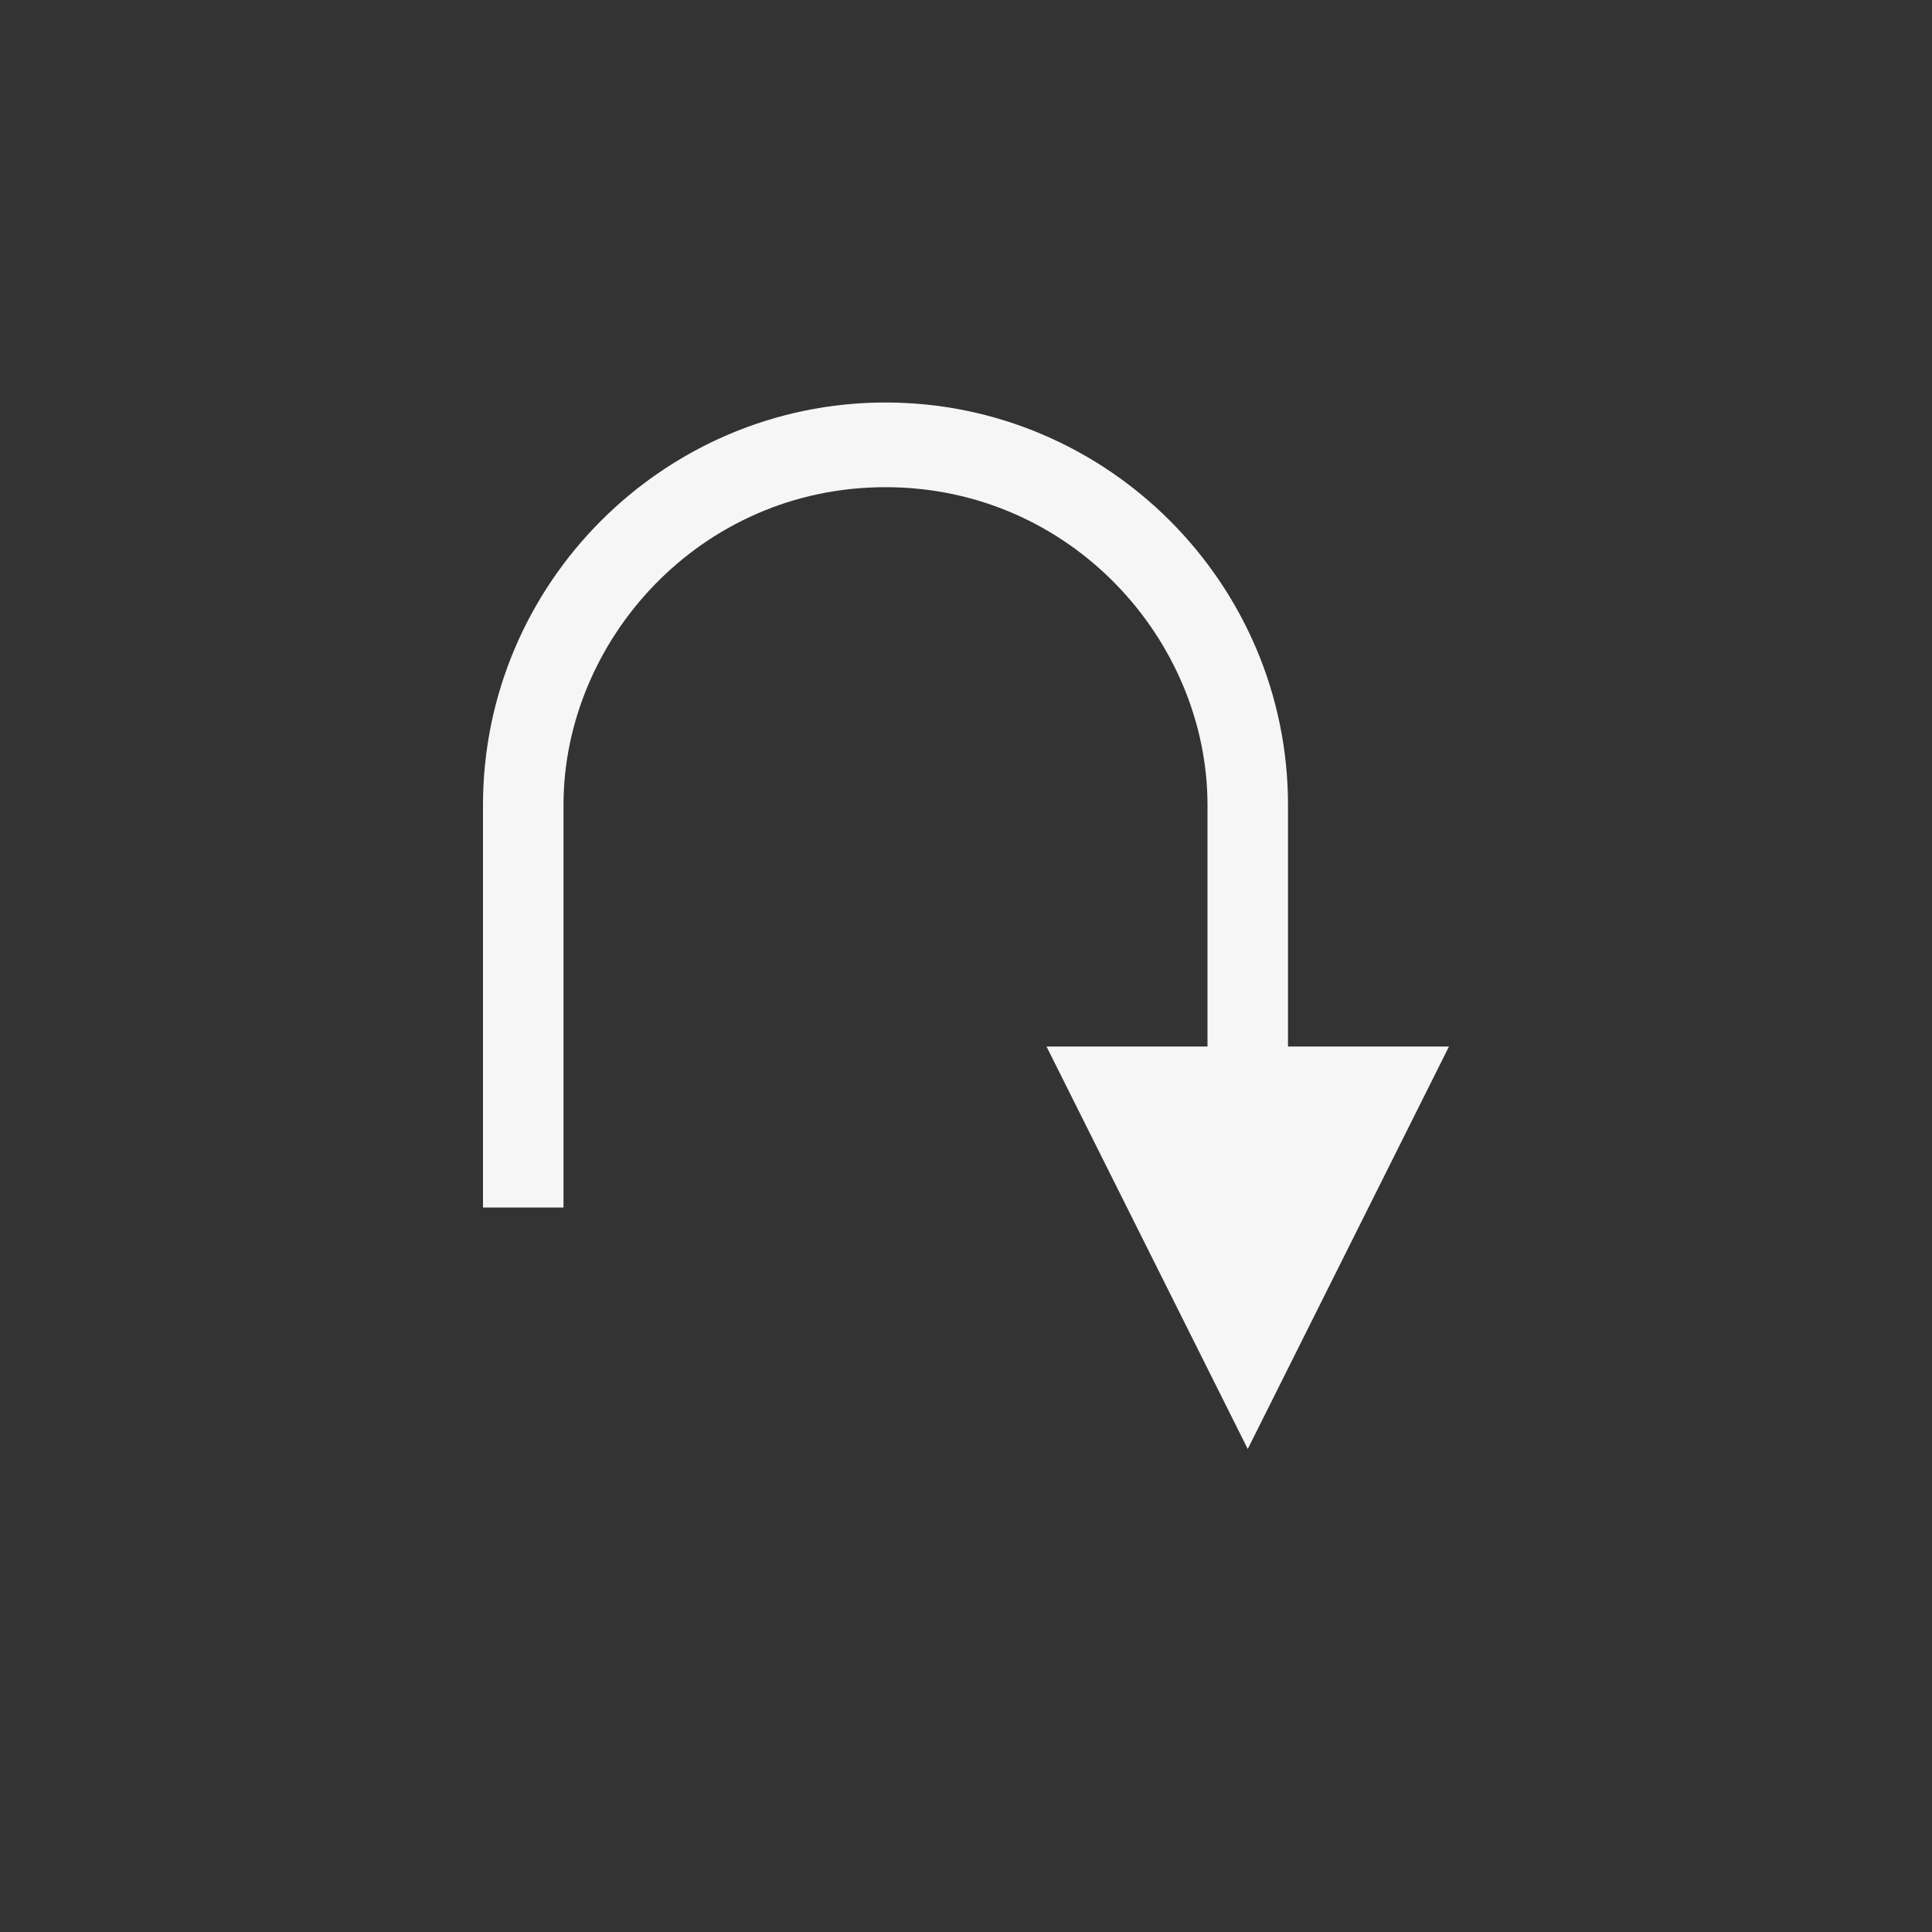<svg xmlns="http://www.w3.org/2000/svg" width="24" height="24" viewBox="0 0 24 24">
  <rect x="0" y="0" width="24" height="24" fill="#333333" stroke="none"/>
  <path fill="#F6F6F6" d="M5,0 C2.247,0 0,2.247 0,5 L0,10 L1,10 L1,5 C1,2.961 2.692,1.052 5,1.052 C7.308,1.052 9,2.961 9,5 L9,8 L7,8 L9.5,13 L12,8 L10,8 L10,5 C10,2.247 7.753,0 5,0 Z" transform="translate(6 5)"/>
</svg>
